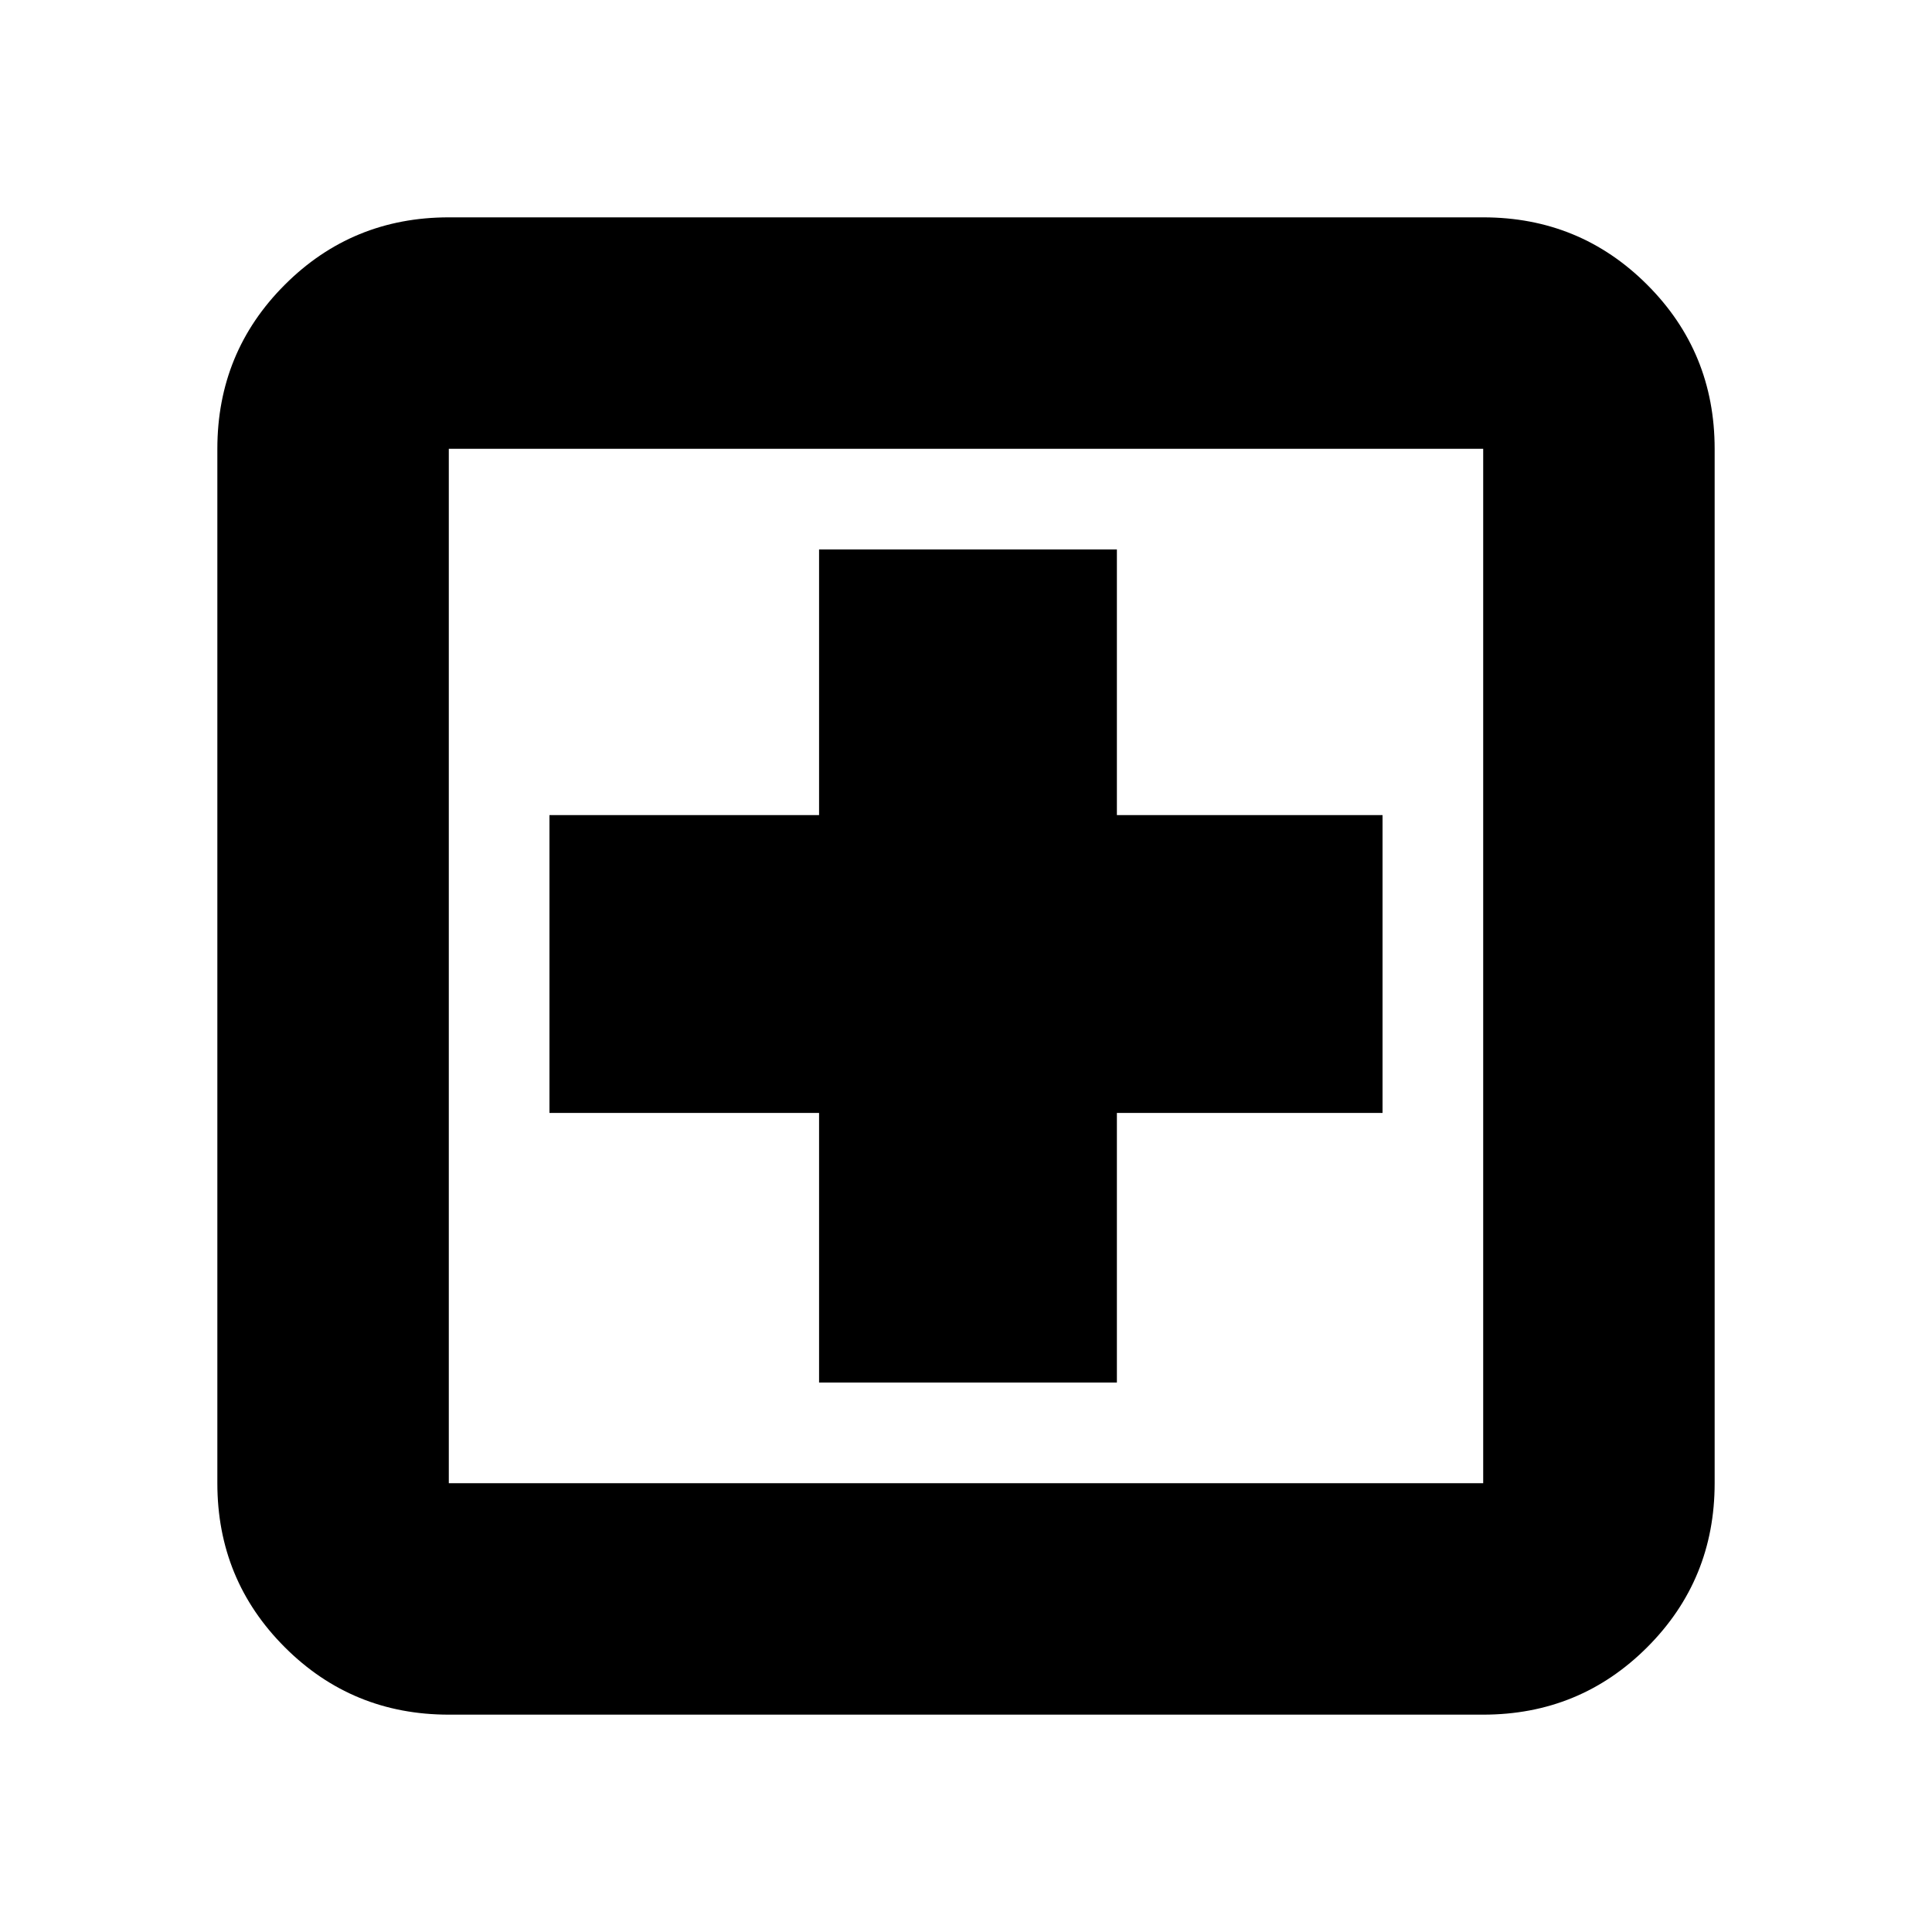 <svg xmlns="http://www.w3.org/2000/svg" height="20" width="20"><path d="M8.479 14.312h3.083v-2.791h2.75V8.438h-2.75v-2.75H8.479v2.75H5.688v3.083h2.791ZM4.646 17.75q-1 0-1.698-.698t-.698-1.698V4.646q0-1 .698-1.698t1.698-.698h10.708q1 0 1.698.698t.698 1.698v10.708q0 1-.698 1.698t-1.698.698Zm0-2.396h10.708V4.646H4.646v10.708Zm0-10.708v10.708V4.646Z"/></svg>